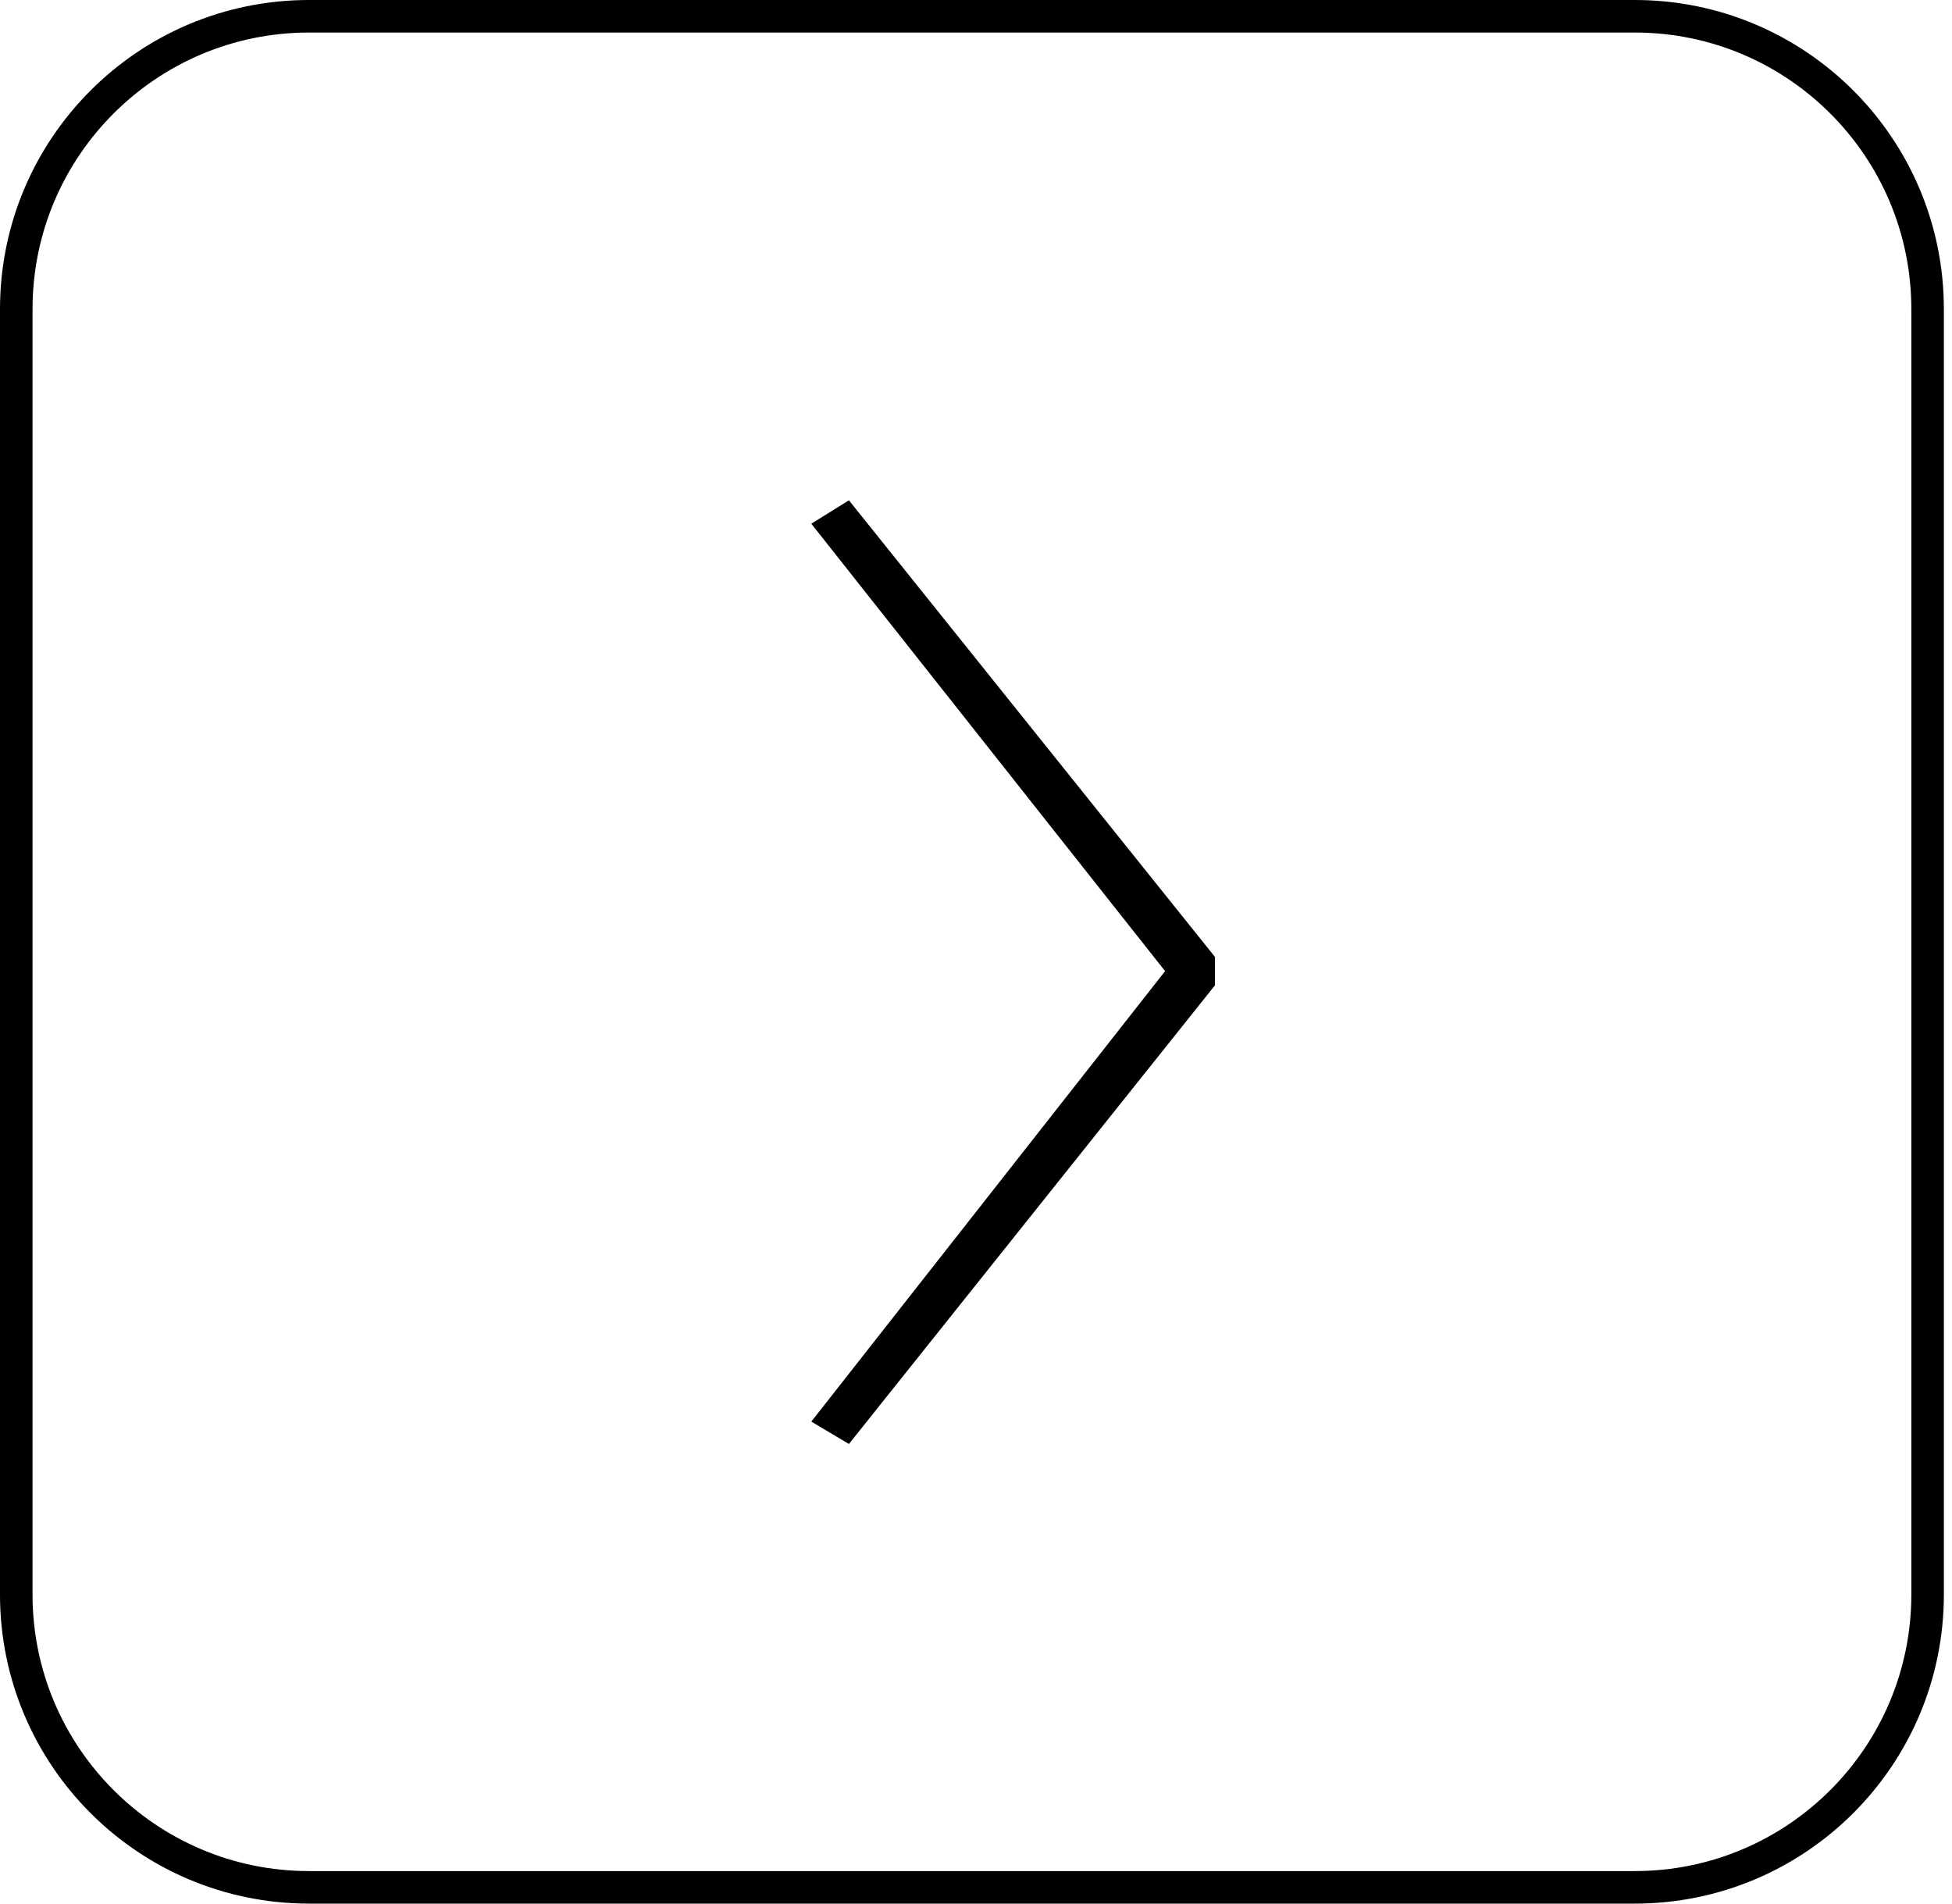 <svg width="120" height="117" viewBox="0 0 120 117" fill="none" xmlns="http://www.w3.org/2000/svg">
<path d="M1 19C1 9.059 9.059 1 19 1H59.75H100.5C110.441 1 118.5 9.059 118.5 19V58.5V98C118.5 107.941 110.441 116 100.5 116H19C9.059 116 1 107.941 1 98V19Z" stroke="black" stroke-width="2"/>
<path d="M71.625 59.688L49.875 32.188L52.188 30.75L74.688 58.812V60.562L52.188 88.75L49.875 87.375L71.625 59.688Z" fill="black"/>
</svg>
